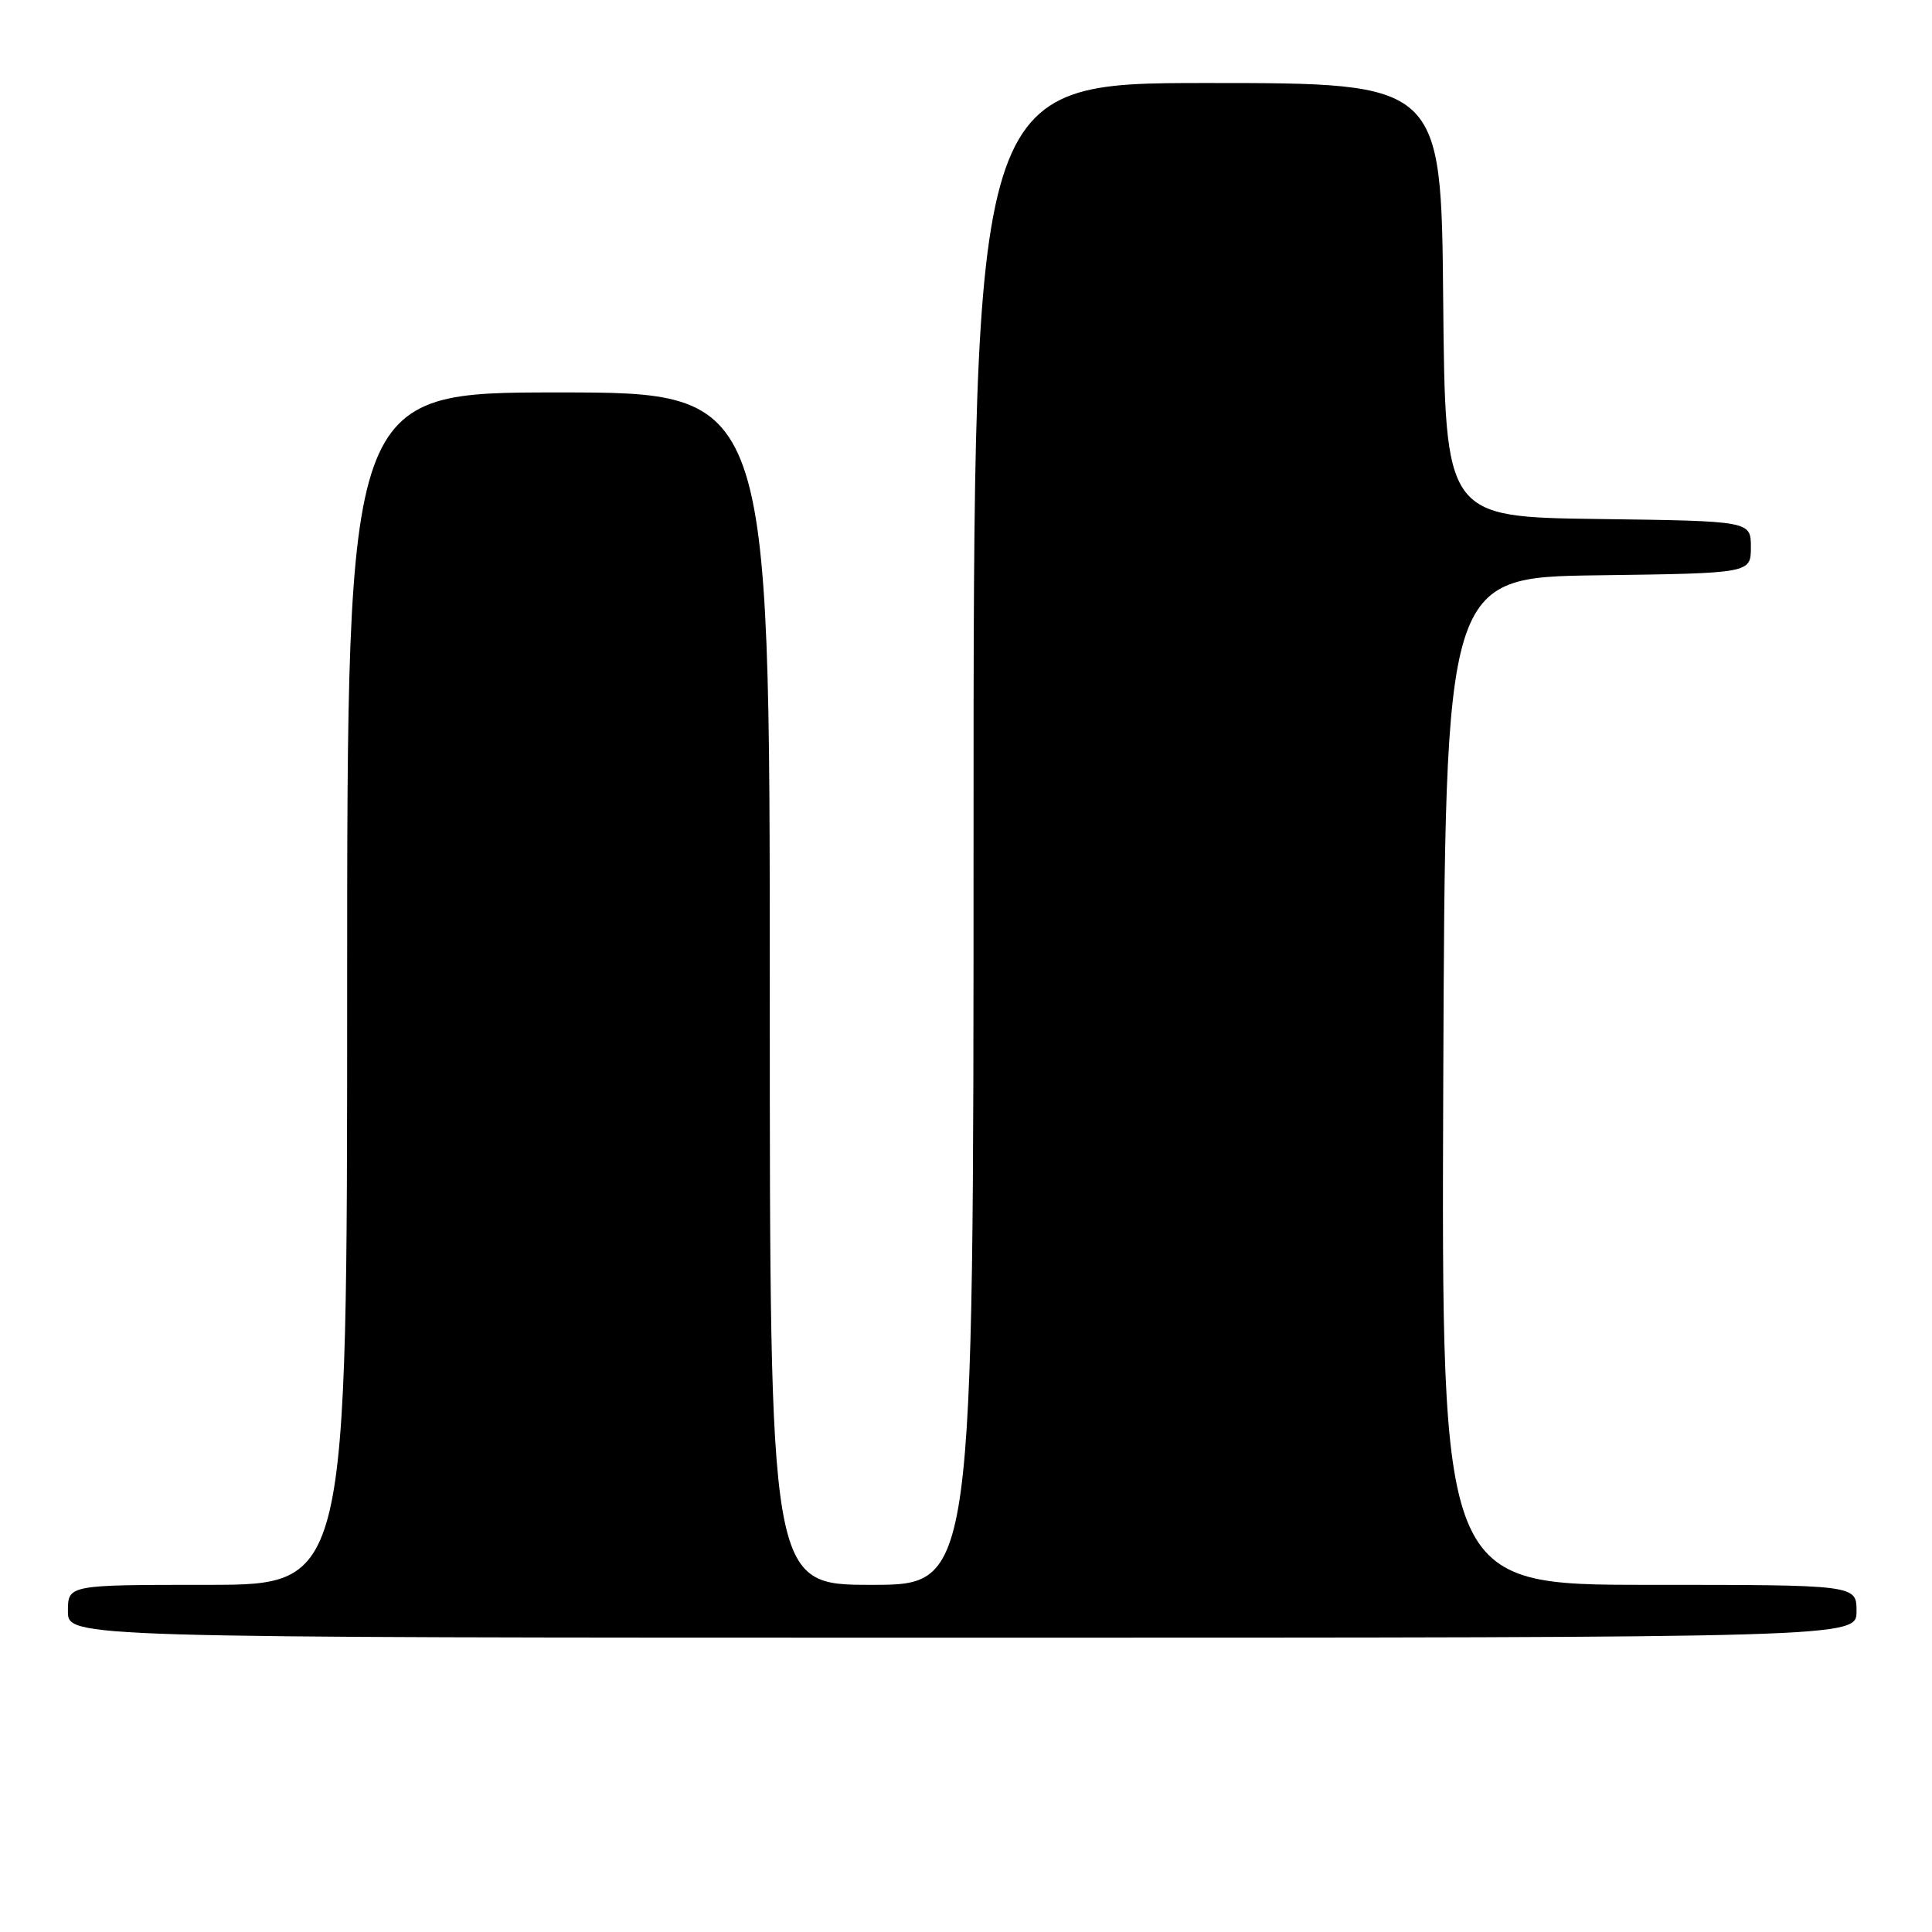 <?xml version="1.0" encoding="UTF-8" standalone="no"?>
<!DOCTYPE svg PUBLIC "-//W3C//DTD SVG 1.1//EN" "http://www.w3.org/Graphics/SVG/1.1/DTD/svg11.dtd" >
<svg xmlns="http://www.w3.org/2000/svg" xmlns:xlink="http://www.w3.org/1999/xlink" version="1.1" viewBox="0 0 256 256">
 <g >
 <path fill="currentColor"
d=" M 246.00 213.50 C 246.00 210.00 246.00 210.00 218.49 210.00 C 190.99 210.00 190.99 210.00 191.24 143.25 C 191.50 76.50 191.50 76.50 211.75 76.23 C 232.00 75.96 232.00 75.96 232.00 72.50 C 232.00 69.04 232.00 69.04 211.75 68.77 C 191.50 68.50 191.50 68.50 191.23 39.75 C 190.97 11.00 190.97 11.00 159.98 11.00 C 129.00 11.00 129.00 11.00 129.00 110.50 C 129.00 210.00 129.00 210.00 115.50 210.00 C 102.00 210.00 102.00 210.00 102.00 131.00 C 102.00 52.00 102.00 52.00 74.00 52.00 C 46.00 52.00 46.00 52.00 46.00 131.00 C 46.00 210.00 46.00 210.00 27.50 210.00 C 9.00 210.00 9.00 210.00 9.00 213.50 C 9.00 217.00 9.00 217.00 127.50 217.00 C 246.00 217.00 246.00 217.00 246.00 213.50 Z "/>
</g>
</svg>